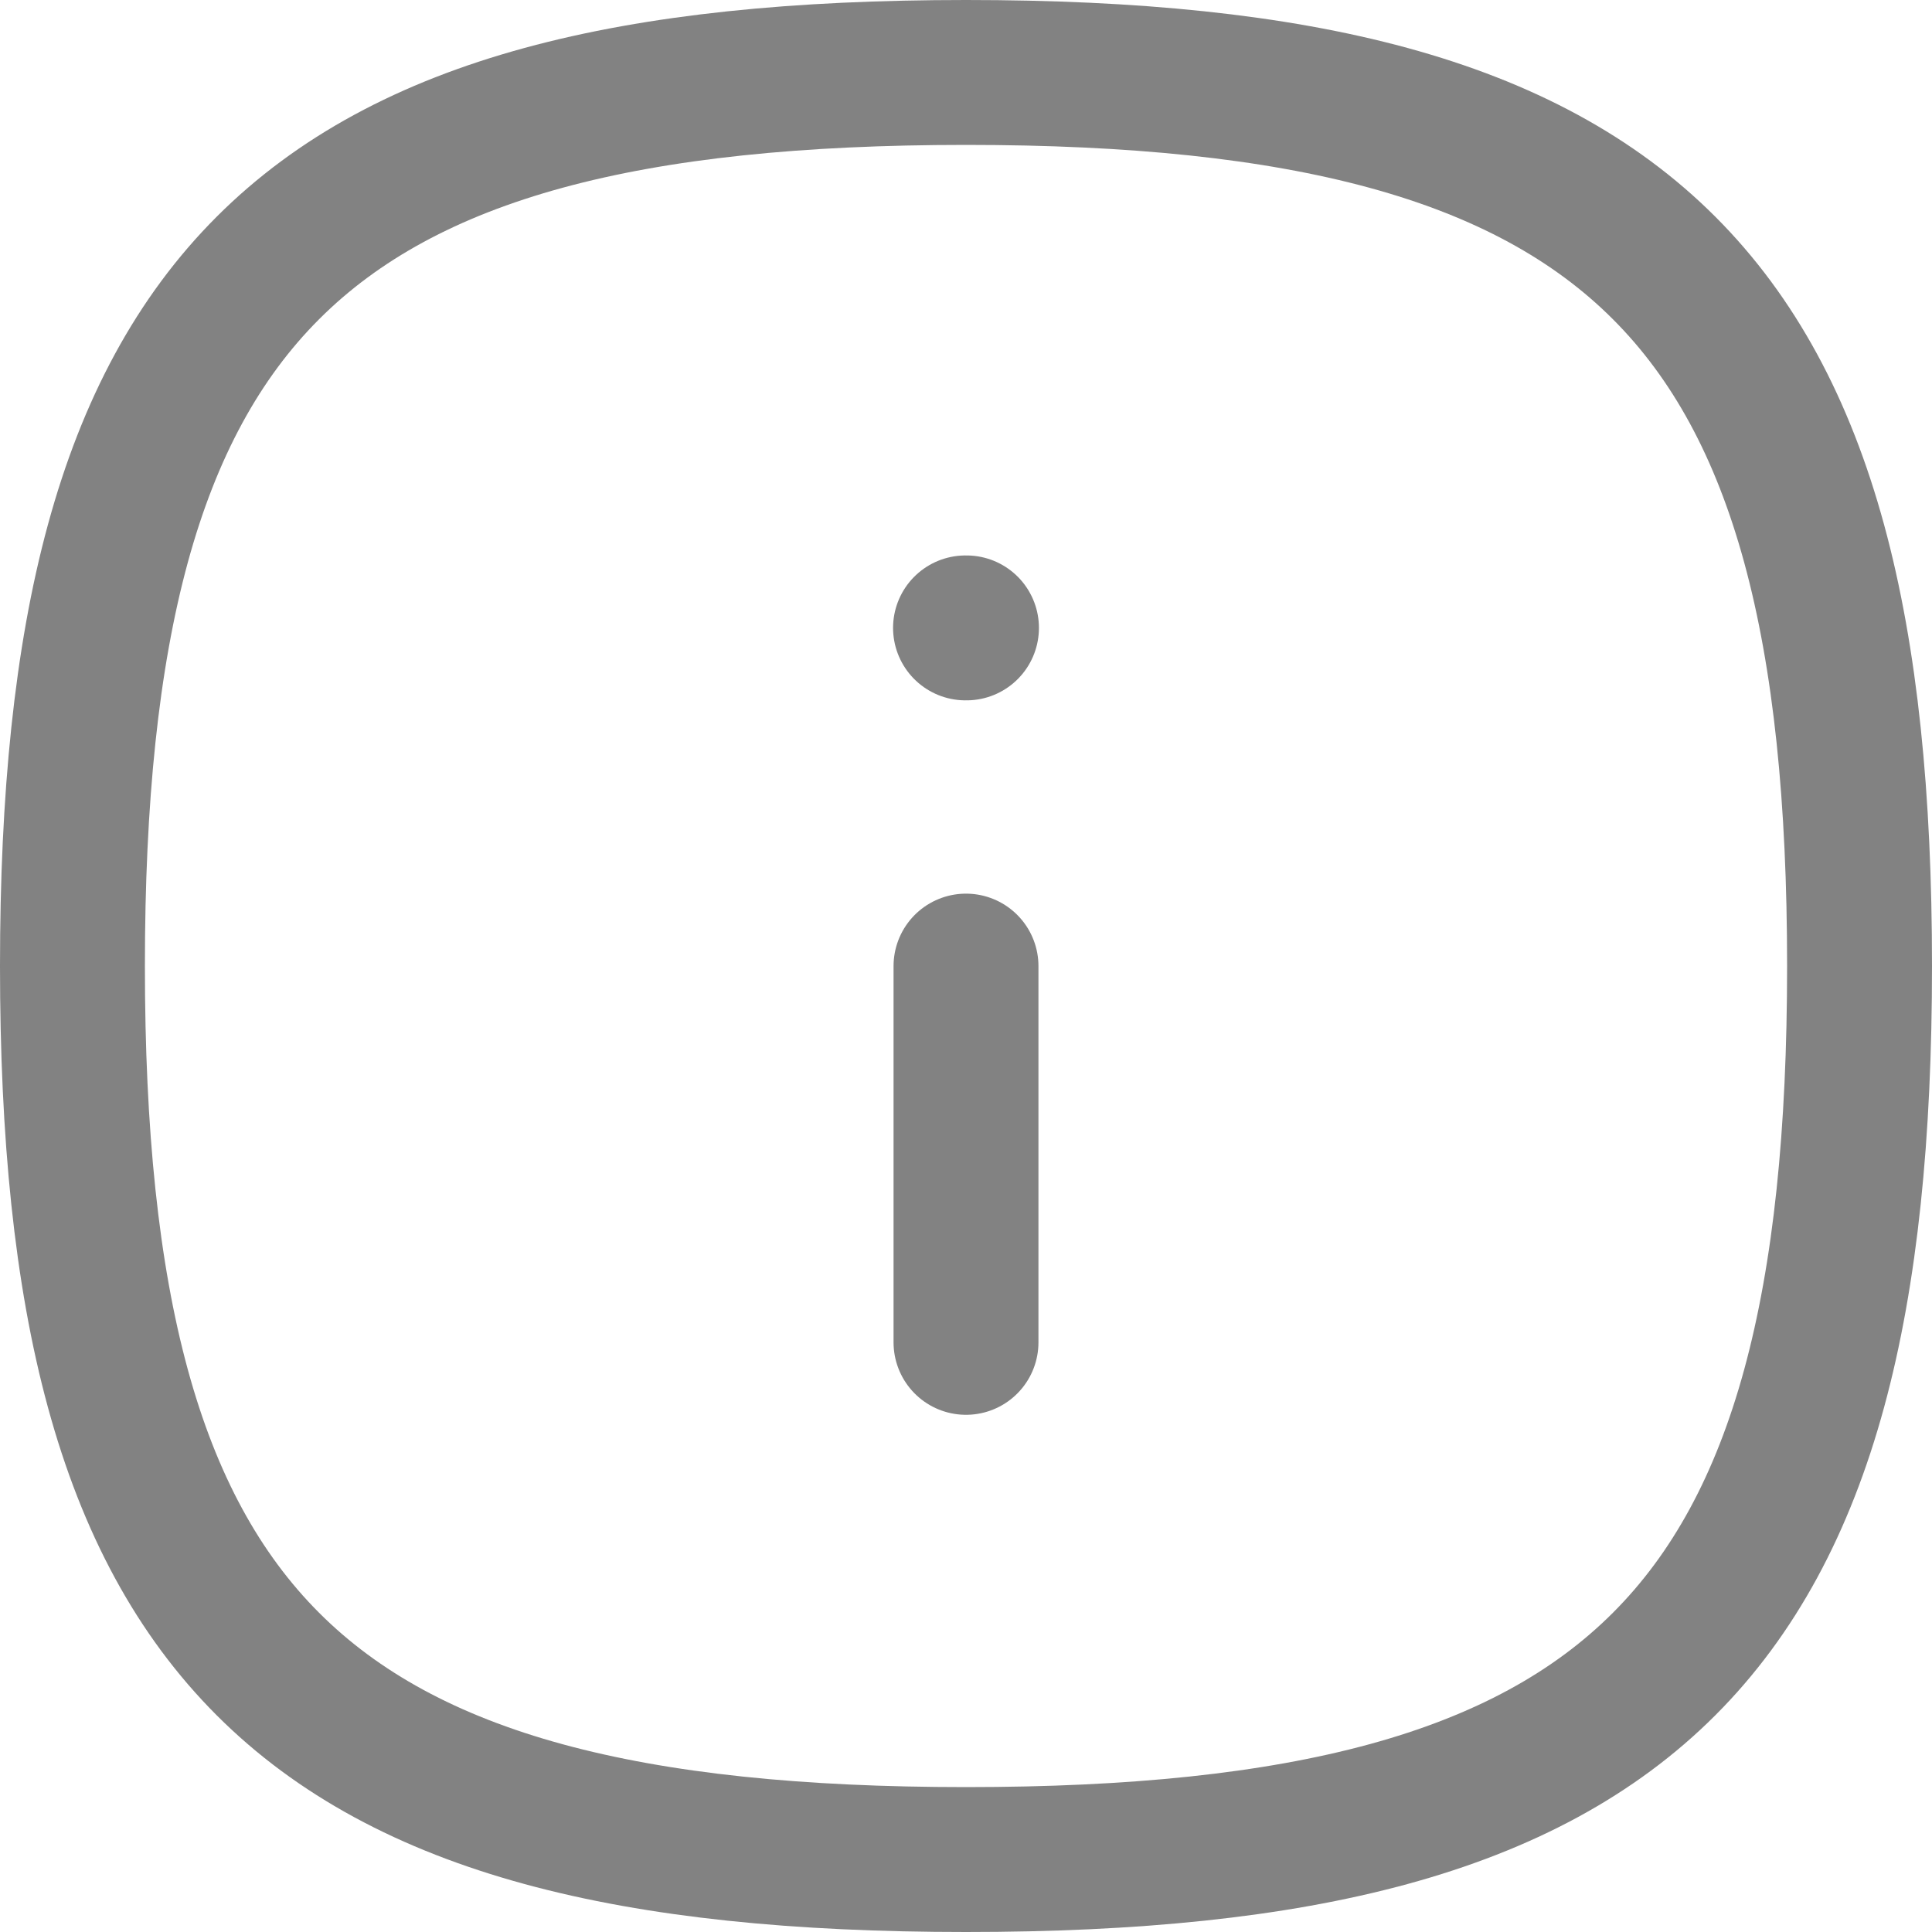 <svg width="20" height="20" viewBox="0 0 20 20" fill="none" xmlns="http://www.w3.org/2000/svg">
<path fill-rule="evenodd" clip-rule="evenodd" d="M19.25 10C19.25 16.937 16.937 19.25 10 19.25C3.063 19.25 0.75 16.937 0.75 10C0.75 3.063 3.063 0.75 10 0.75C16.937 0.75 19.25 3.063 19.25 10Z" stroke="#828282" stroke-width="1.5" stroke-linecap="round" stroke-linejoin="round"/>
<path d="M10 13.896V10.001" stroke="#828282" stroke-width="1.5" stroke-linecap="round" stroke-linejoin="round"/>
<path d="M10.005 6.5H9.995" stroke="#828282" stroke-width="1.5" stroke-linecap="round" stroke-linejoin="round"/>
</svg>
